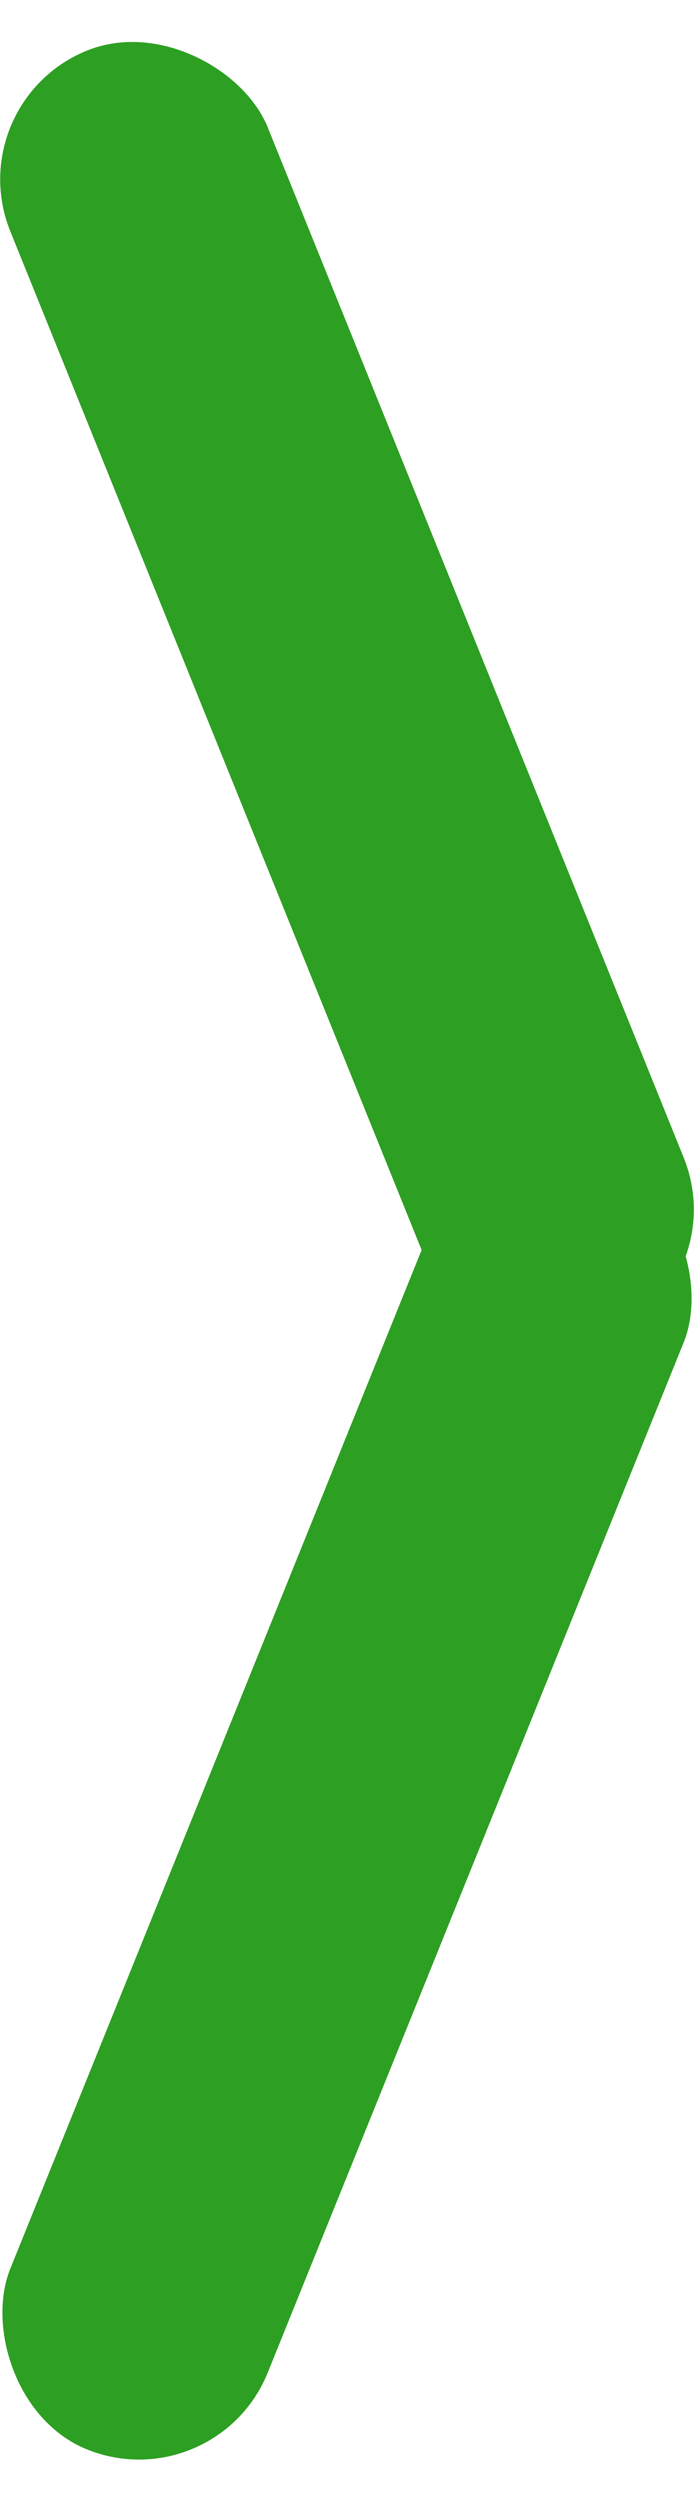 <?xml version="1.0" encoding="UTF-8" standalone="no"?>
<svg width="10px" height="36px" viewBox="0 0 10 36" version="1.1" xmlns="http://www.w3.org/2000/svg" xmlns:xlink="http://www.w3.org/1999/xlink" xmlns:sketch="http://www.bohemiancoding.com/sketch/ns">
    <!-- Generator: Sketch 3.0.4 (8053) - http://www.bohemiancoding.com/sketch -->
    <title>Rectangle 8 + Rectangle 10</title>
    <desc>Created with Sketch.</desc>
    <defs></defs>
    <g id="Page-1" stroke="none" stroke-width="1" fill="none" fill-rule="evenodd" sketch:type="MSPage">
        <g id="Home" sketch:type="MSArtboardGroup" transform="translate(-498, -665)" fill="#2D9F22">
            <g id="Rectangle-8-+-Rectangle-10" sketch:type="MSLayerGroup" transform="translate(503, 683) rotate(-180) translate(-503, -683) translate(497, 665)">
                <rect id="Rectangle-8" sketch:type="MSShapeGroup" transform="translate(6, 26) rotate(-22) translate(-6, -26) " x="4" y="16" width="4" height="20" rx="2"></rect>
                <rect id="Rectangle-9" sketch:type="MSShapeGroup" transform="translate(6, 10) rotate(22) translate(-6, -10) " x="4" y="0" width="4" height="20" rx="2"></rect>
            </g>
        </g>
    </g>
</svg>